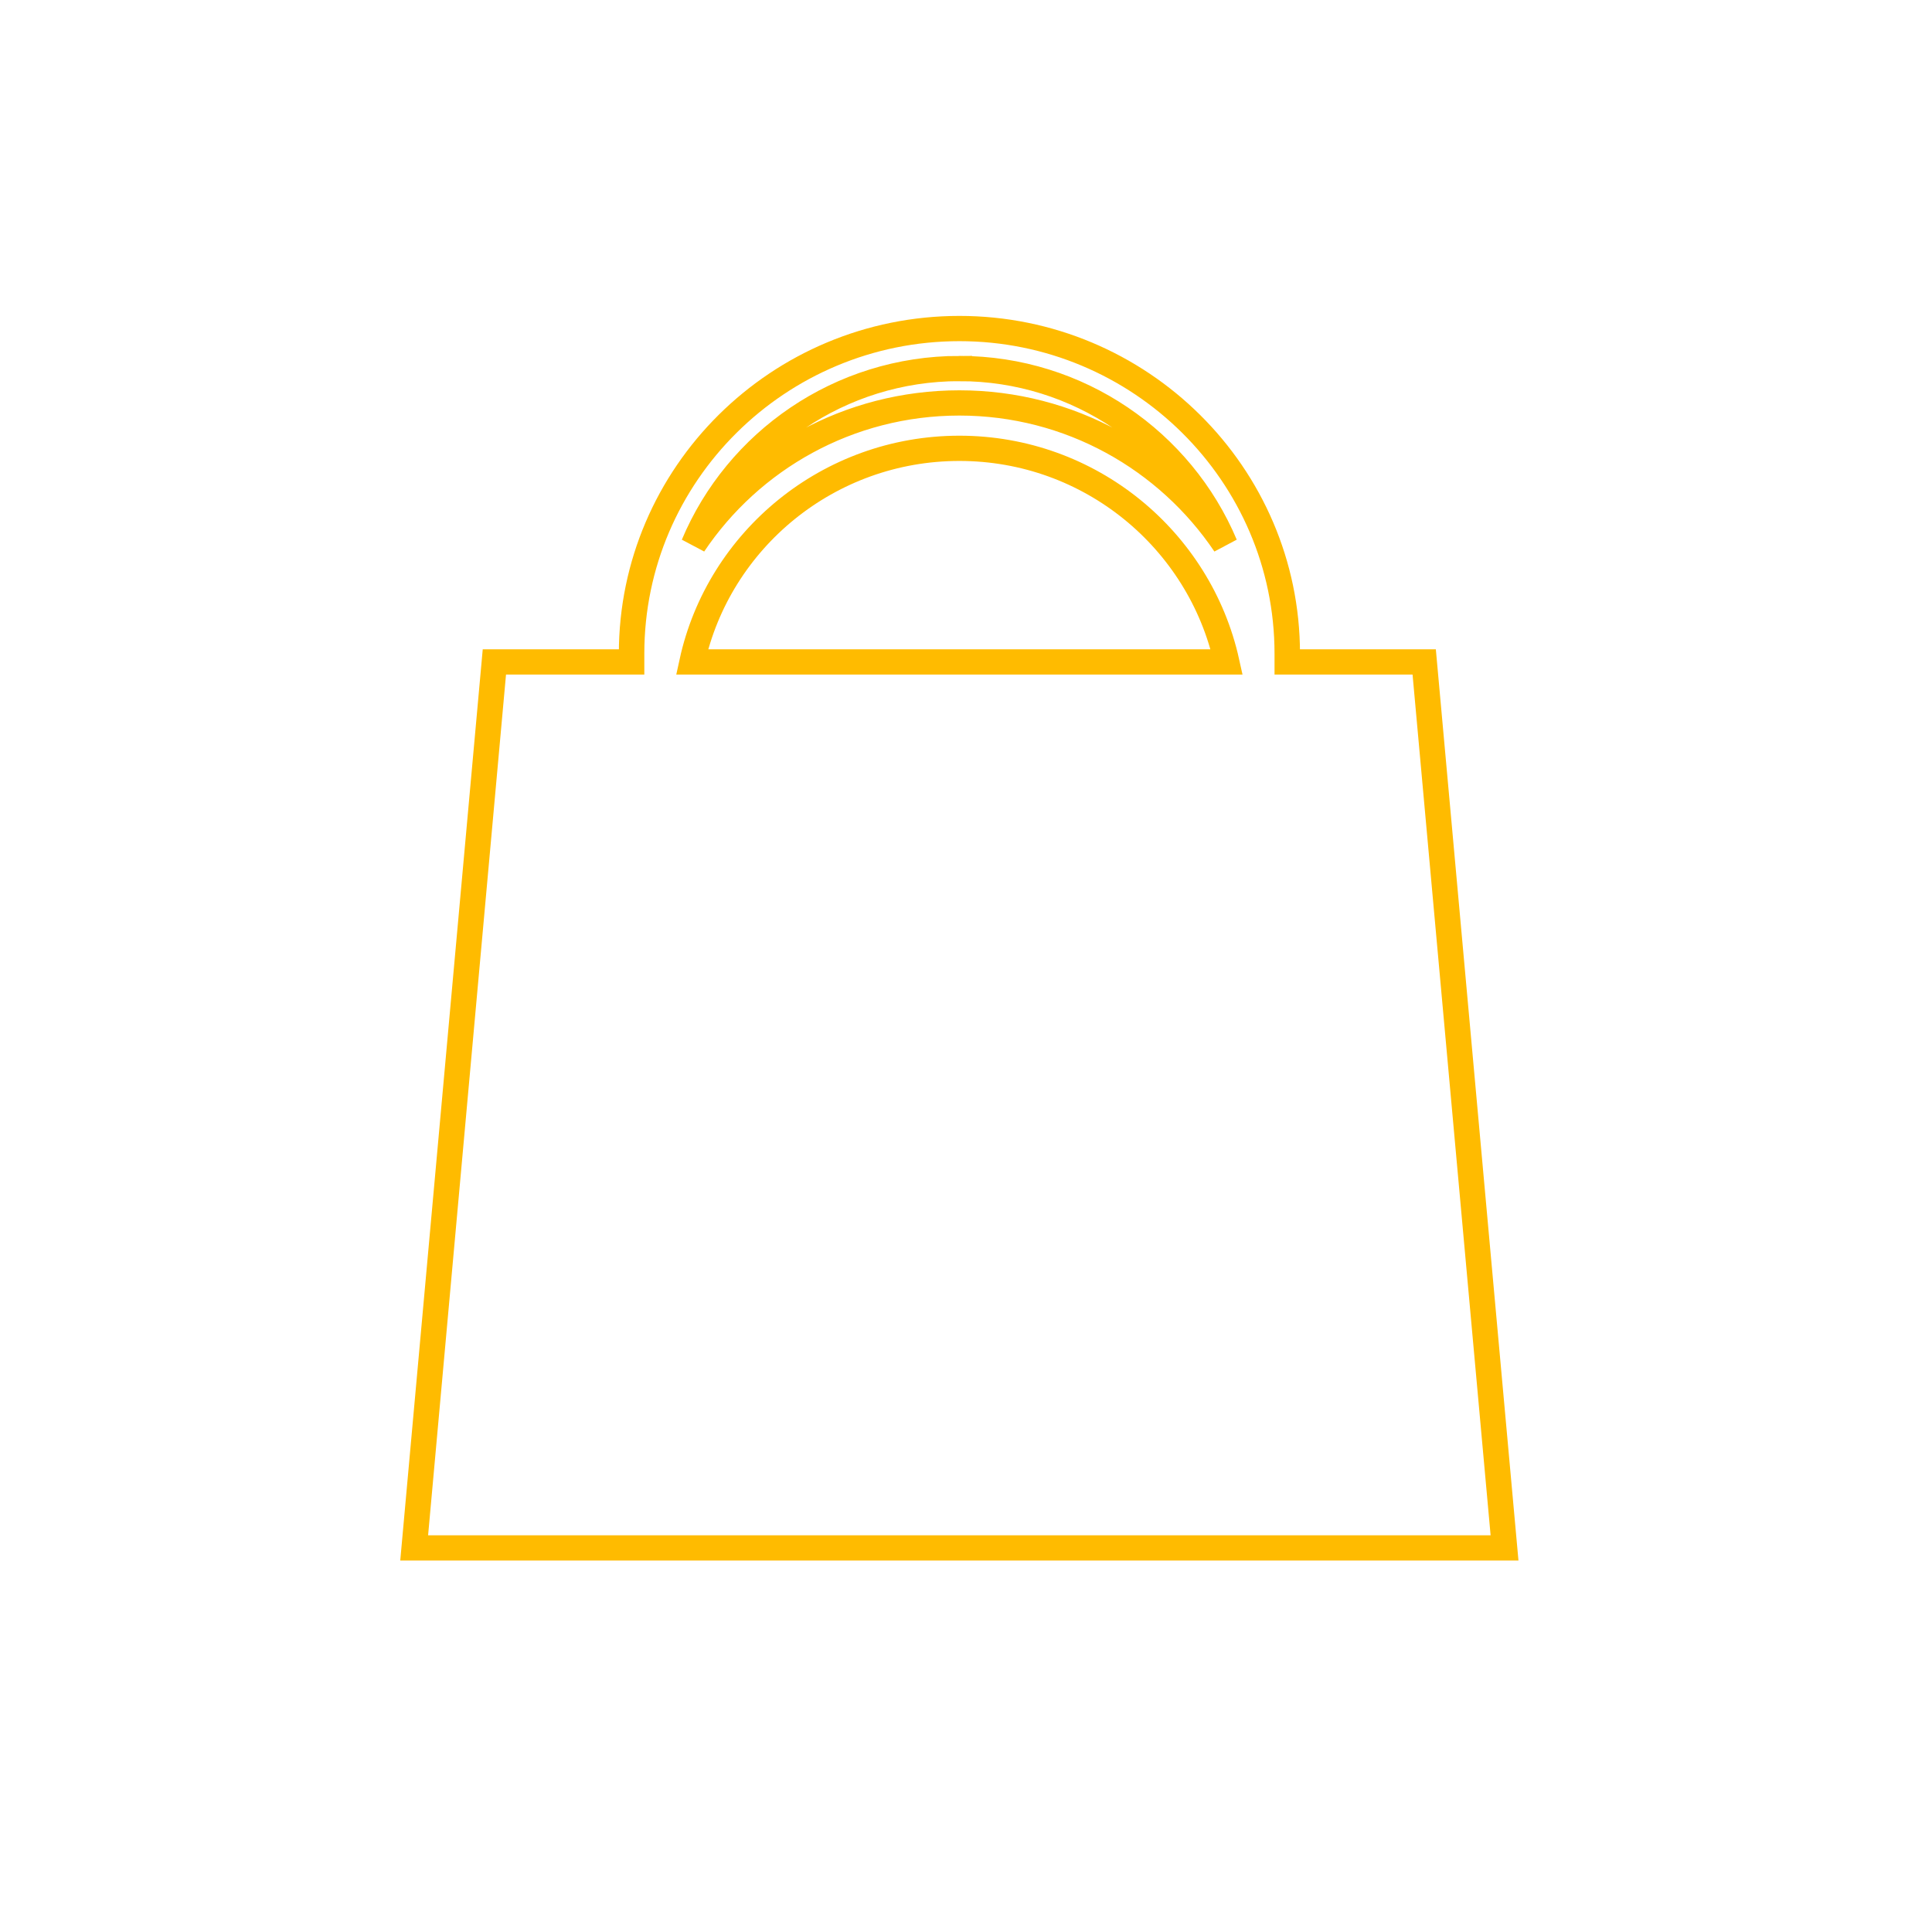 <?xml version="1.0" encoding="UTF-8" standalone="no"?>
<!-- Generator: Adobe Illustrator 16.0.3, SVG Export Plug-In . SVG Version: 6.00 Build 0)  -->

<svg
   xmlns:dc="http://purl.org/dc/elements/1.1/"
   xmlns:cc="http://creativecommons.org/ns#"
   xmlns:rdf="http://www.w3.org/1999/02/22-rdf-syntax-ns#"
   xmlns:svg="http://www.w3.org/2000/svg"
   xmlns="http://www.w3.org/2000/svg"
   xmlns:sodipodi="http://sodipodi.sourceforge.net/DTD/sodipodi-0.dtd"
   xmlns:inkscape="http://www.inkscape.org/namespaces/inkscape"
   version="1.1"
   id="Layer_1"
   x="0px"
   y="0px"
   width="40px"
   height="40px"
   viewBox="0 0 40 40"
   enable-background="new 0 0 40 40"
   xml:space="preserve"
   inkscape:version="0.91 r13725"
   sodipodi:docname="shop-thicker.svg"><defs
   id="defs9" /><sodipodi:namedview
   pagecolor="#ffffff"
   bordercolor="#666666"
   borderopacity="1"
   objecttolerance="10"
   gridtolerance="10"
   guidetolerance="10"
   inkscape:pageopacity="0"
   inkscape:pageshadow="2"
   inkscape:window-width="857"
   inkscape:window-height="480"
   id="namedview7"
   showgrid="false"
   inkscape:zoom="5.9"
   inkscape:cx="20"
   inkscape:cy="19.830508"
   inkscape:window-x="919"
   inkscape:window-y="66"
   inkscape:window-maximized="0"
   inkscape:current-layer="Layer_1" />
<g
   id="g3"
   transform="matrix(0.703,0,0,0.697,5.394,5.408)">
	<path
   stroke-miterlimit="10"
   d="m 34.271,11.903 -4.033,0 0,-0.25 C 30.237,6.332 25.904,2 20.584,2 15.252,2 10.928,6.332 10.928,11.653 l 0,0.25 -4.041,0 -2.362,26.318 32.112,0 -2.366,-26.318 z M 20.582,3.188 c 3.514,0 6.542,2.165 7.822,5.228 C 26.713,5.883 23.84,4.21 20.582,4.21 c -3.267,0 -6.142,1.673 -7.828,4.206 1.275,-3.063 4.305,-5.228 7.828,-5.228 l 0,0 z m -7.873,8.715 c 0.785,-3.625 4.019,-6.345 7.873,-6.345 3.854,0 7.077,2.72 7.872,6.345 l -15.745,0 z"
   id="path5"
   inkscape:connector-curvature="0"
   style="fill:none;stroke:#ffbb00;stroke-width:0.75;stroke-miterlimit:10" />
</g>
</svg>
